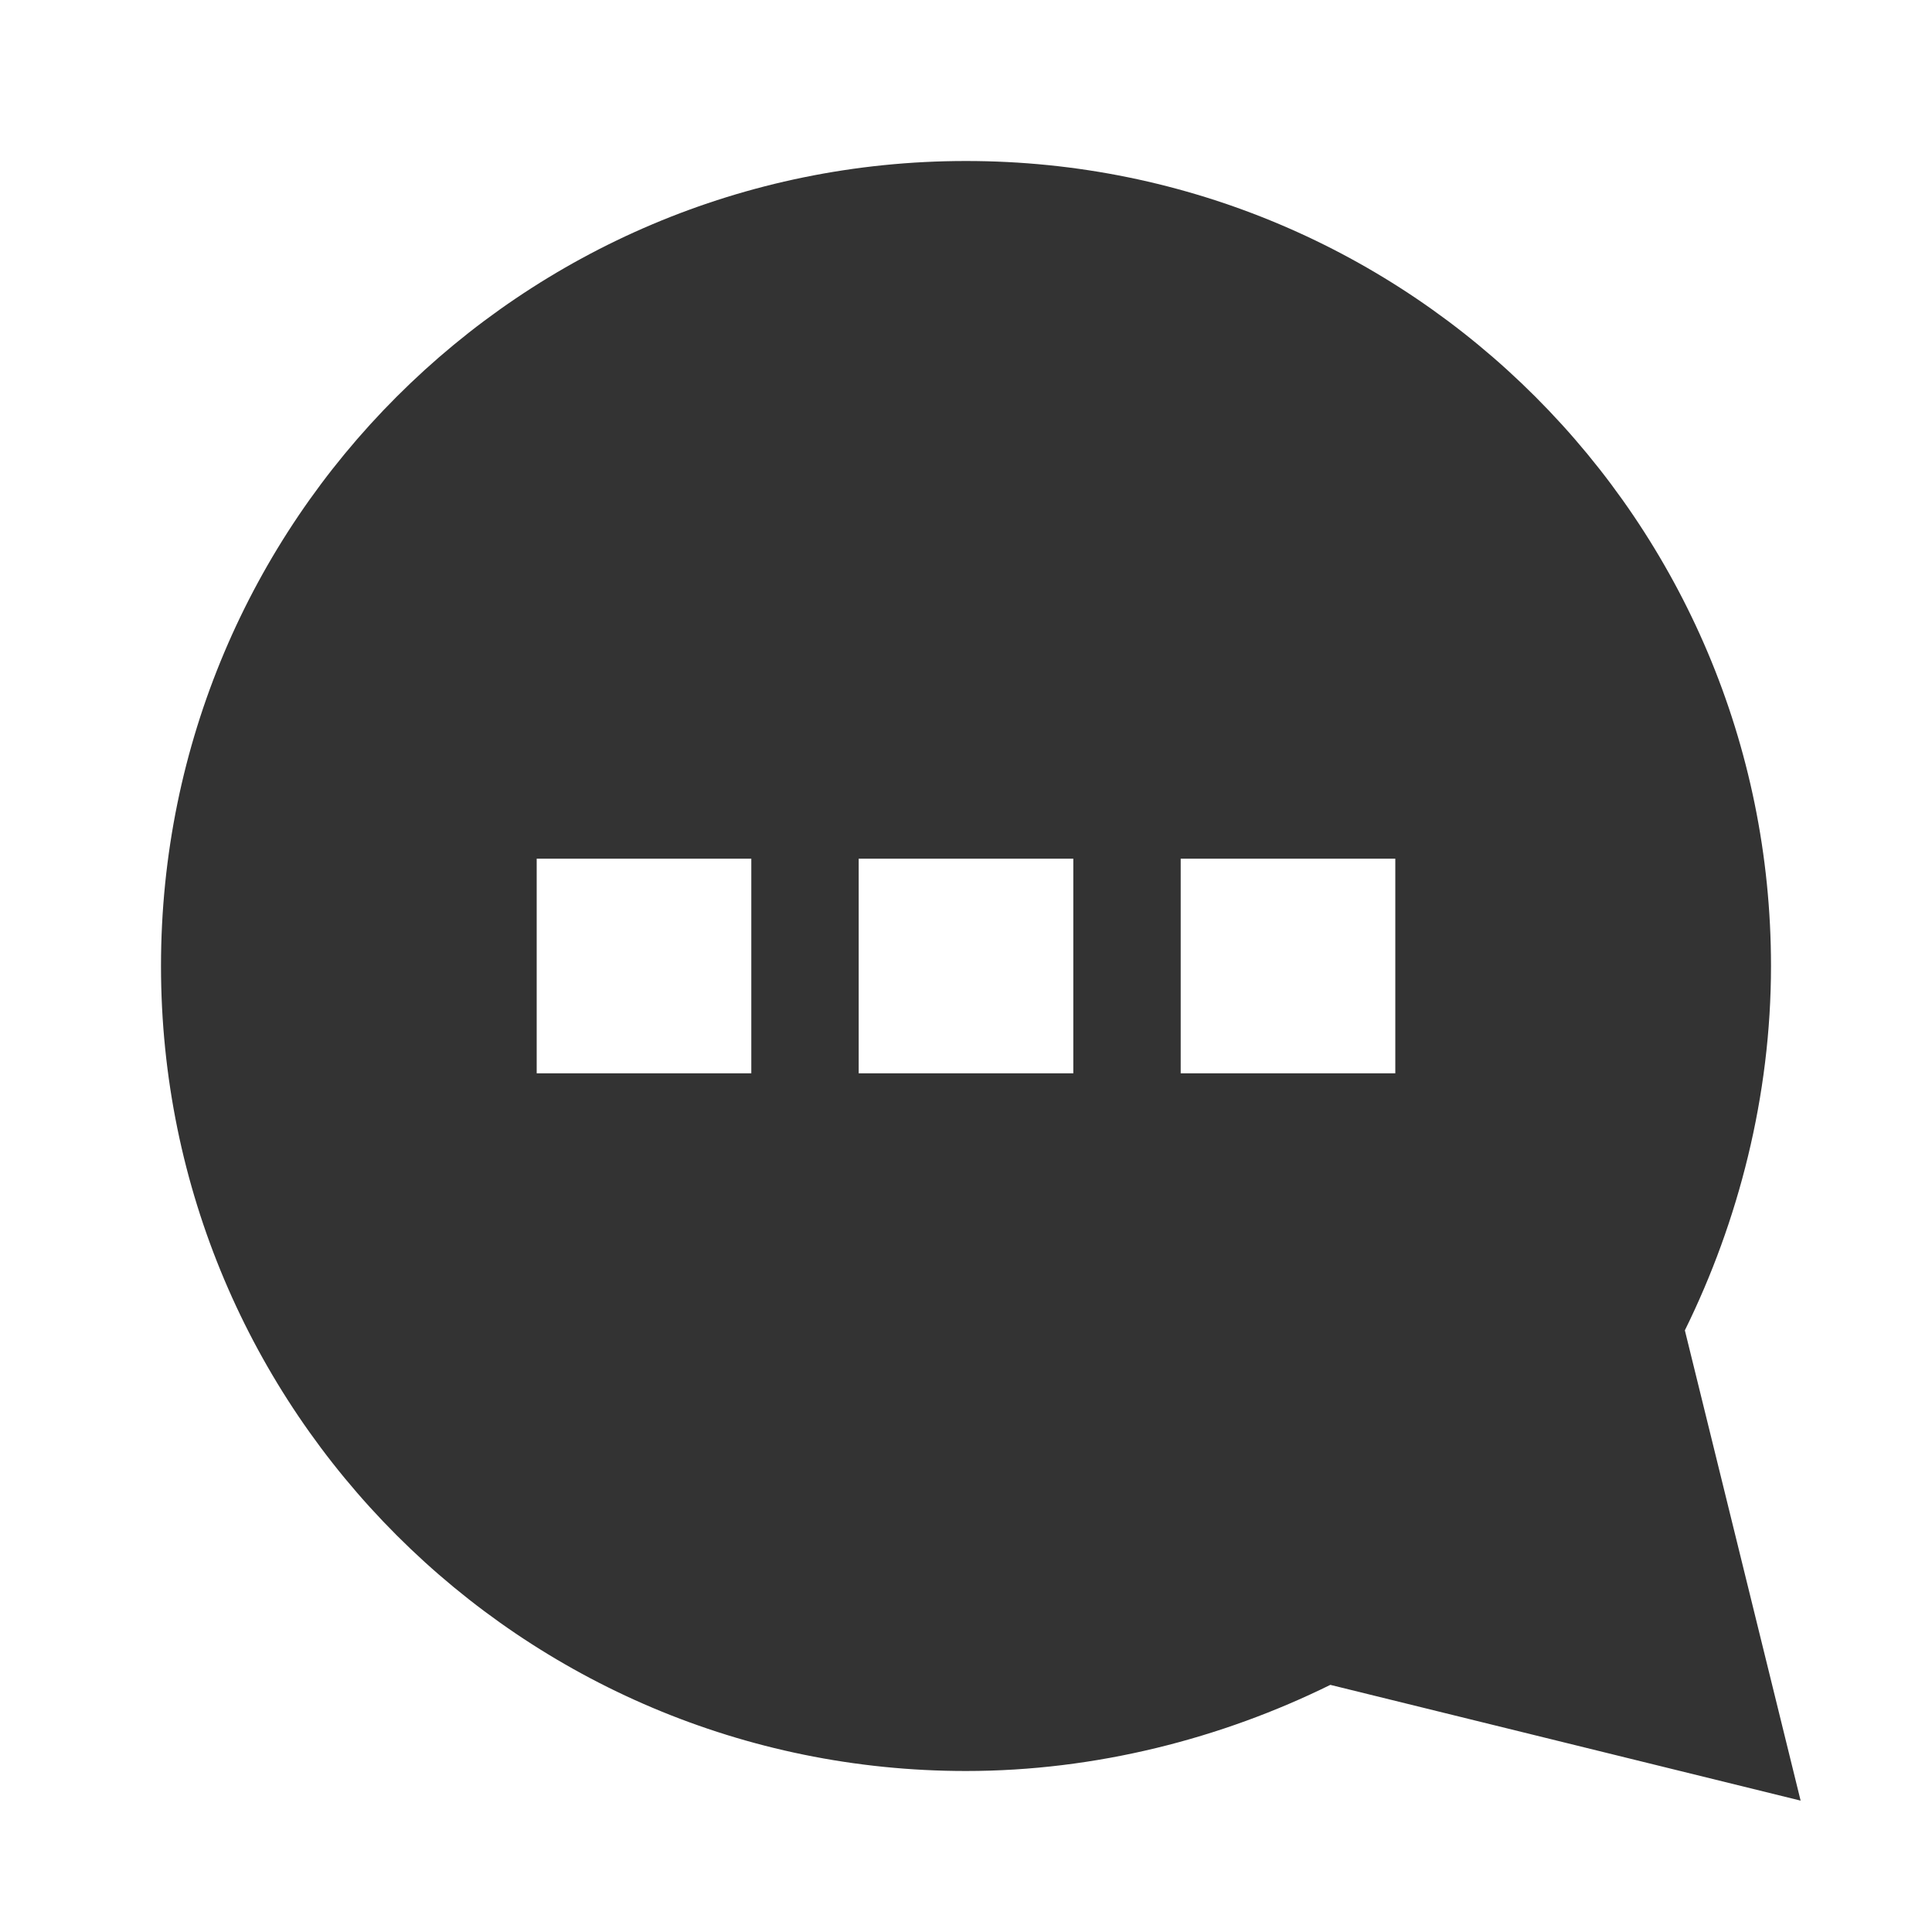 <svg width="24" height="24" viewBox="0 0 24 24" fill="none" xmlns="http://www.w3.org/2000/svg">
<path d="M2 12C2 17.526 6.474 22 12 22C13.614 22 15.175 21.596 16.526 20.93L22.368 22.368L20.93 16.526C21.596 15.175 22 13.614 22 12C22 6.474 17.526 2 12 2C6.474 2 2 6.474 2 12ZM6.667 13.333V10.667H9.333V13.333H6.667ZM10.667 13.333V10.667H13.333V13.333H10.667ZM14.667 13.333V10.667H17.333V13.333H14.667Z" fill="#333333"/>
</svg>
